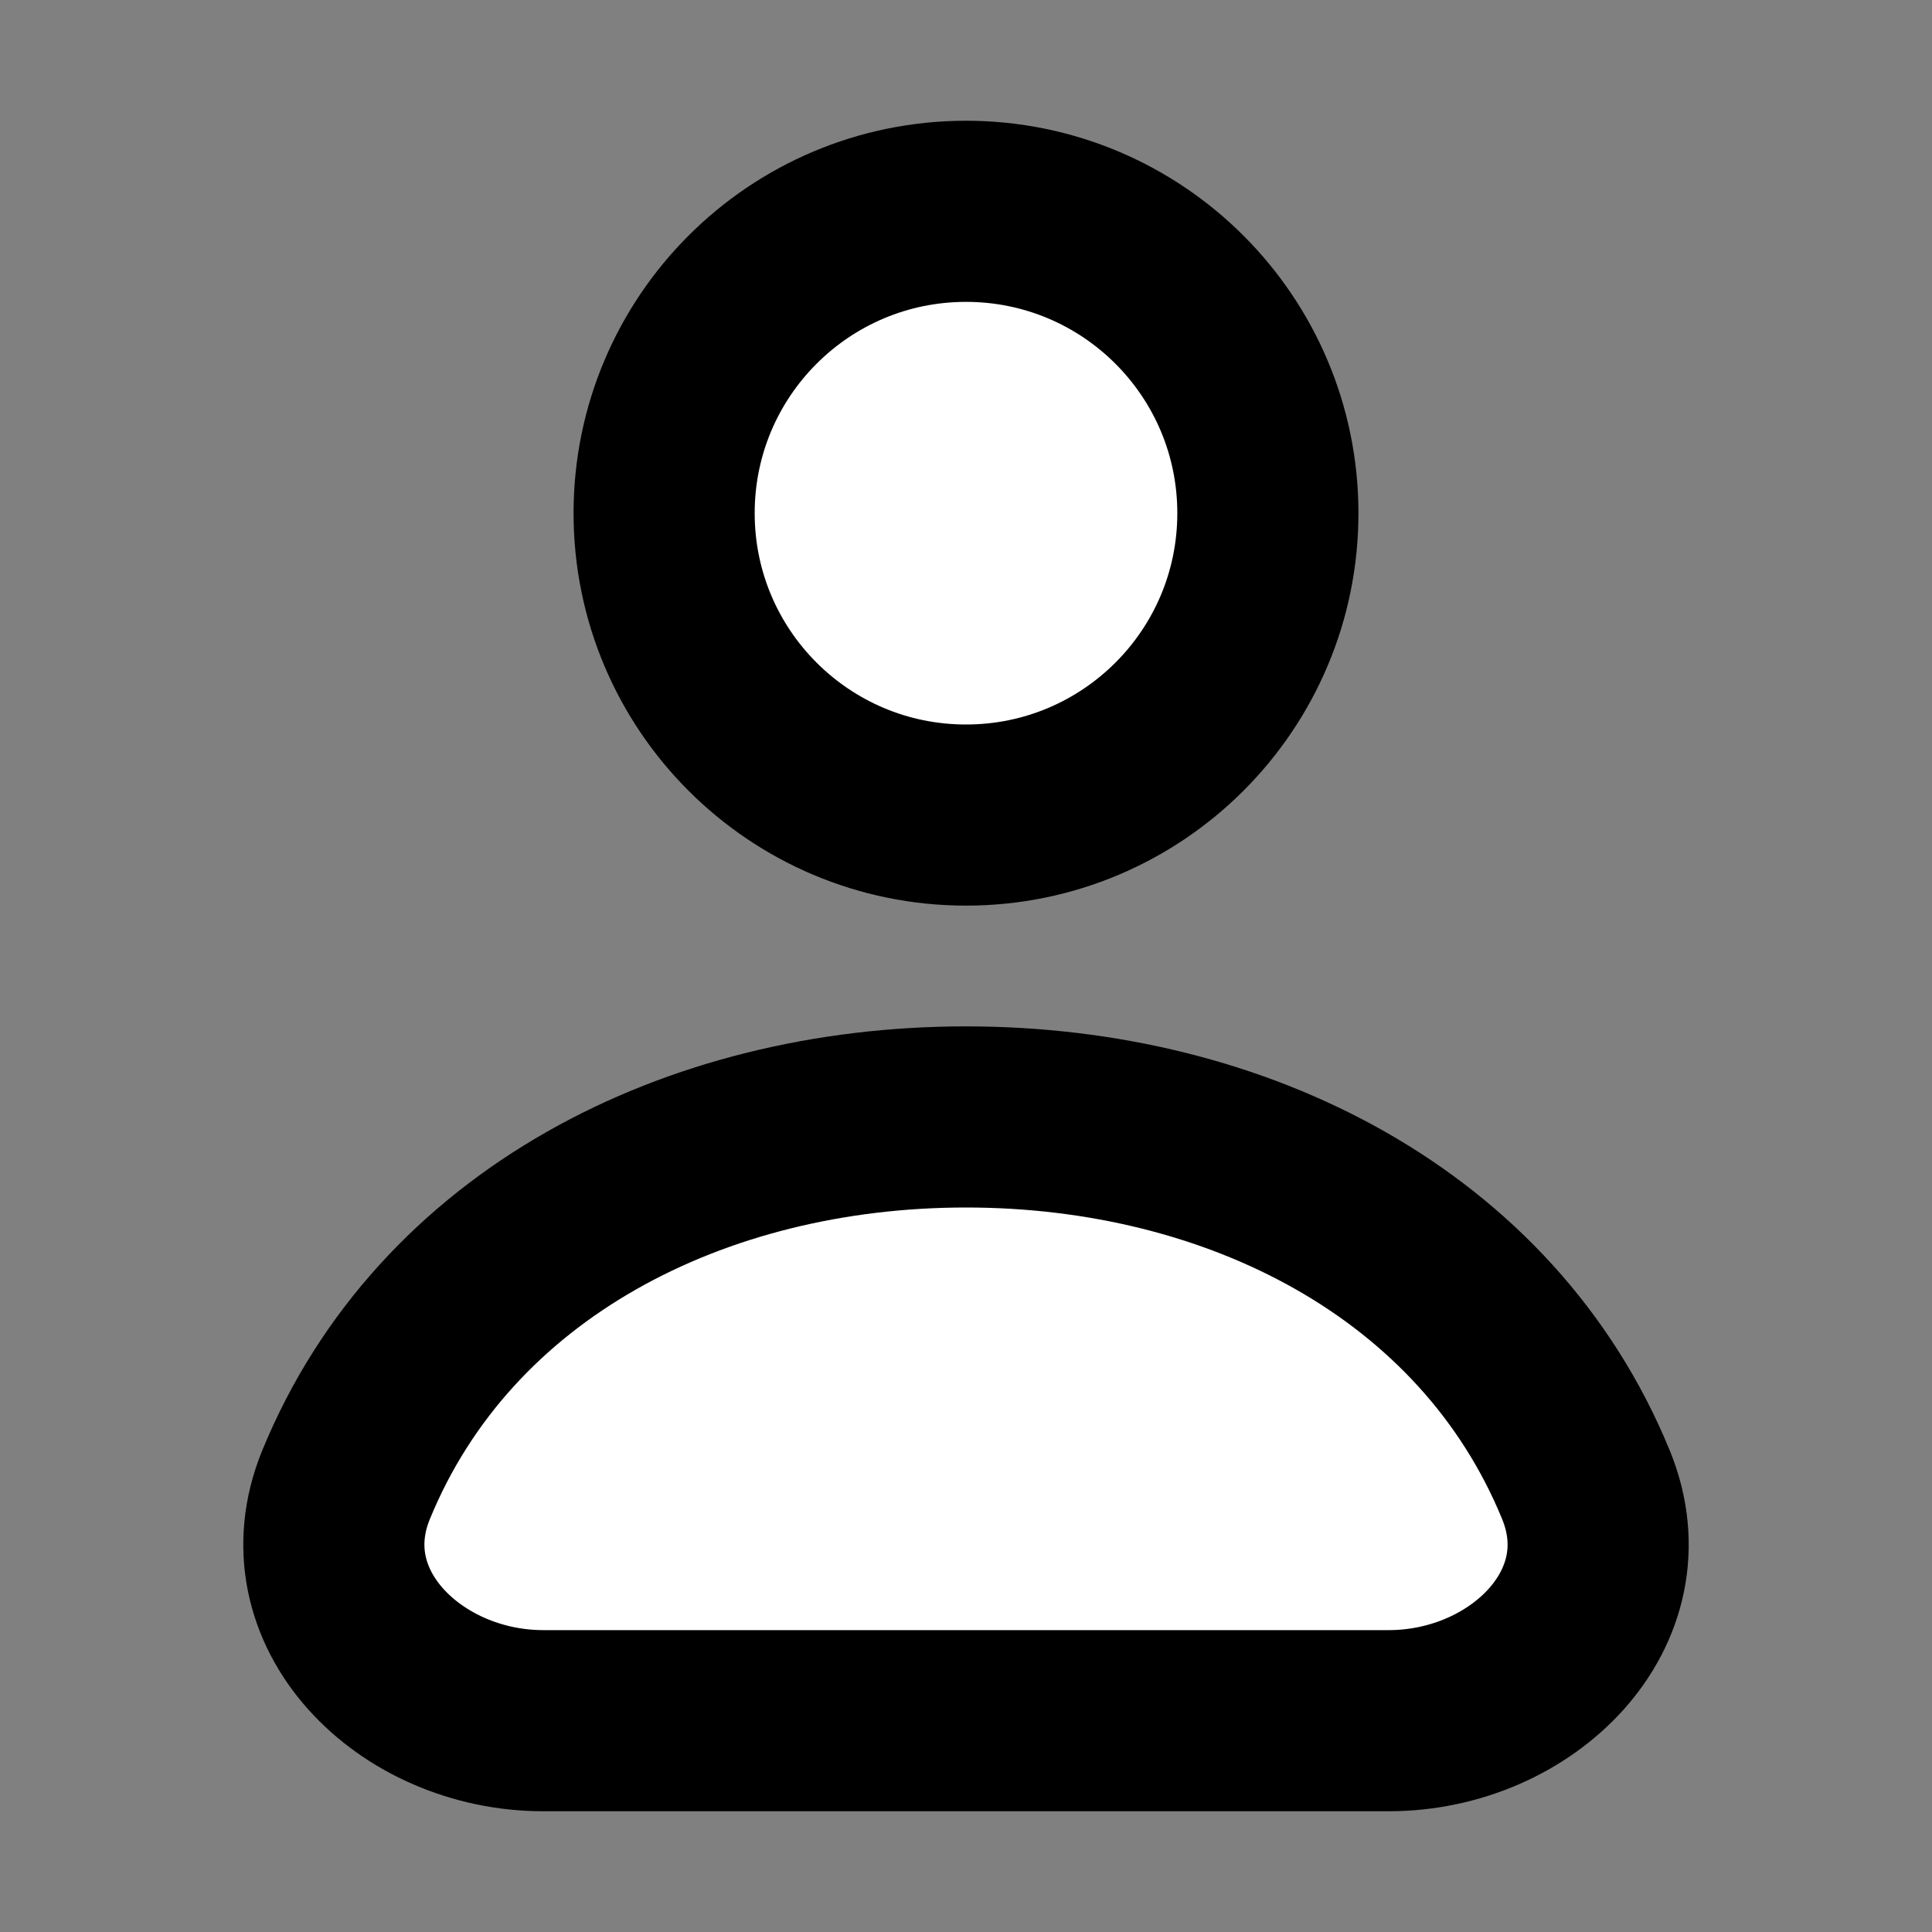 <svg width="32" height="32" viewBox="0 0 16 16" fill="white" xmlns="http://www.w3.org/2000/svg">
<rect x="0" y="0" width="16" height="16" fill="#808080" stroke="none"/>
<path d="M10.5 4.25C10.5 5.631 9.381 6.75 8 6.75C6.619 6.75 5.5 5.631 5.5 4.25C5.5 2.869 6.619 1.75 8 1.75C9.381 1.75 10.5 2.869 10.5 4.25Z" stroke="black" stroke-width="1.5" stroke-linecap="round" stroke-linejoin="round"/>
<path d="M8 9.25C5.755 9.25 3.682 10.305 2.866 12.296C2.447 13.318 3.395 14.25 4.499 14.25H11.501C12.605 14.25 13.553 13.318 13.134 12.296C12.318 10.305 10.245 9.25 8 9.25Z" stroke="black" stroke-width="1.5" stroke-linecap="round" stroke-linejoin="round"/>
</svg>
